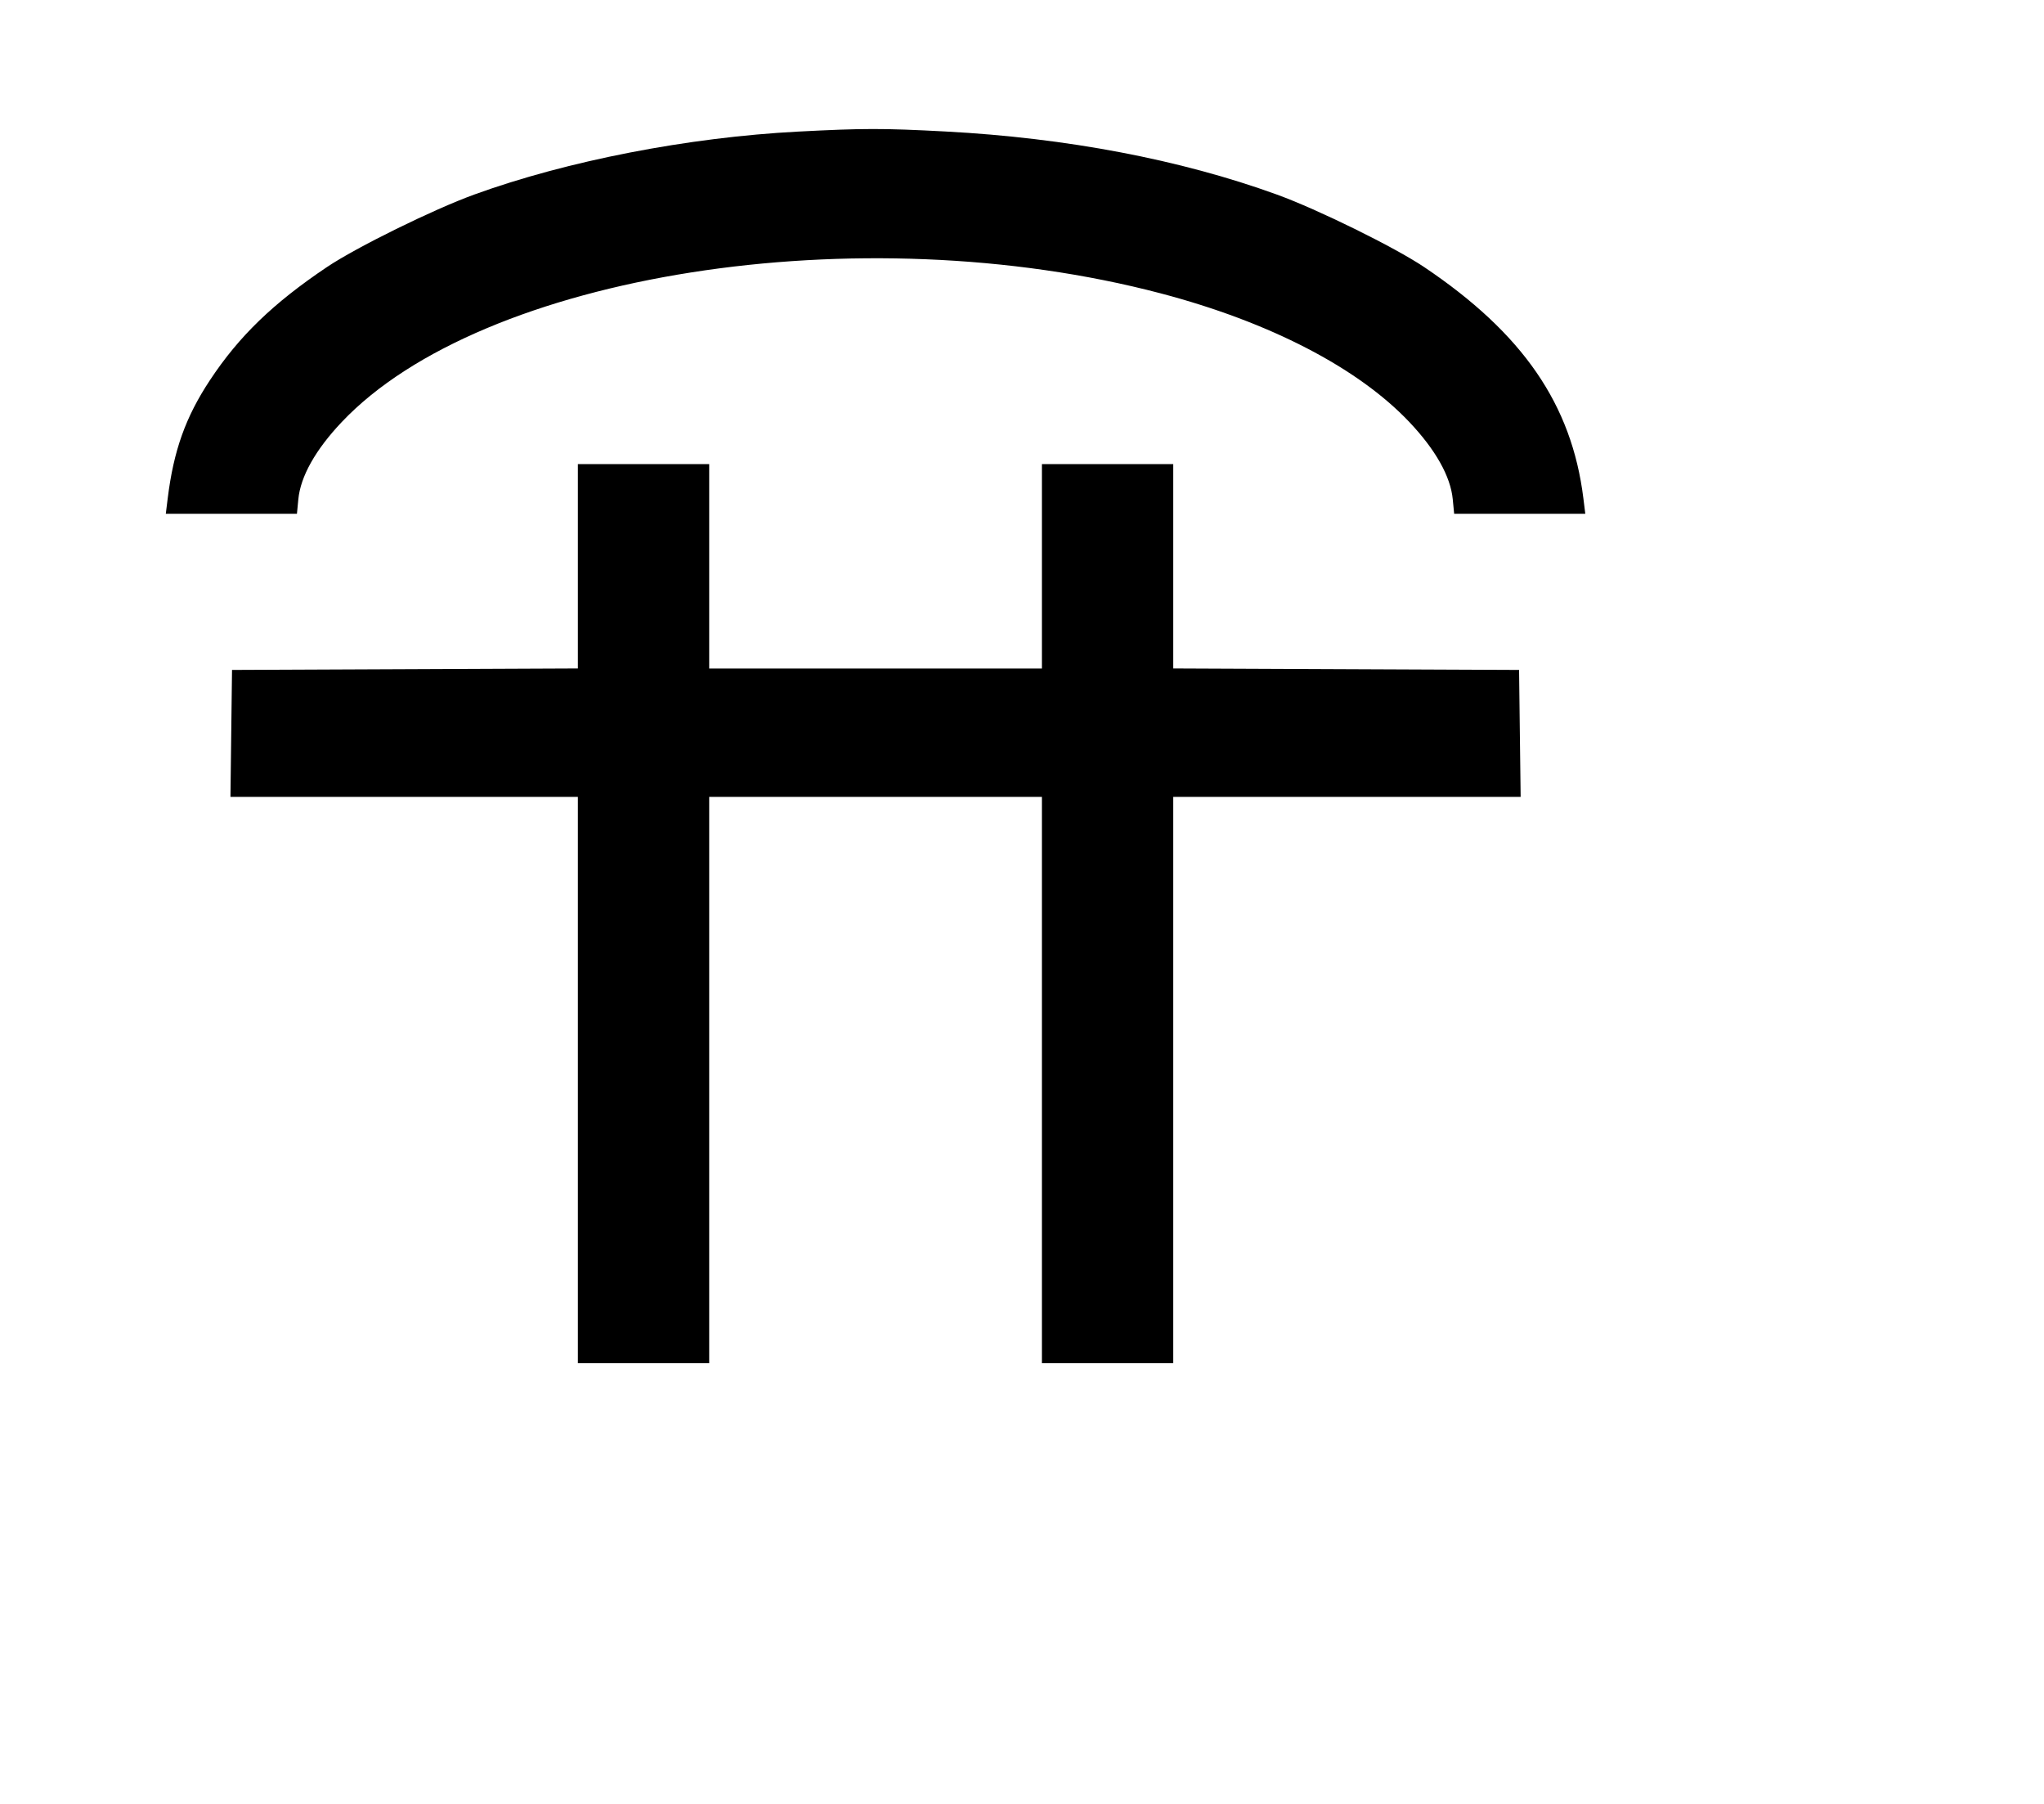 <svg width="136mm" height="120mm" version="1.1" viewBox="0 0 600 529.412" xmlns="http://www.w3.org/2000/svg"><path d="M234.307 38.618 C 201.997 40.301,166.487 47.201,139.214 57.097 C 127.186 61.461,104.594 72.581,95.950 78.392 C 80.153 89.011,70.144 98.689,61.622 111.583 C 54.476 122.393,50.967 132.219,49.227 146.282 L 48.671 150.779 67.918 150.779 L 87.165 150.779 87.575 146.516 C 88.218 139.822,92.619 131.994,100.301 123.878 C 141.528 80.325,252.494 62.890,340.730 86.102 C 372.688 94.510,398.628 107.935,413.719 123.878 C 421.401 131.994,425.802 139.822,426.445 146.516 L 426.855 150.779 446.102 150.779 L 465.349 150.779 464.793 146.282 C 461.382 118.705,447.040 97.866,418.070 78.392 C 409.426 72.581,386.834 61.461,374.806 57.097 C 346.555 46.847,313.073 40.474,277.571 38.592 C 259.227 37.619,253.424 37.623,234.307 38.618 M169.627 166.193 L 169.627 196.171 118.867 196.392 L 68.108 196.613 67.877 215.246 L 67.646 233.879 118.636 233.879 L 169.627 233.879 169.627 316.979 L 169.627 400.079 188.902 400.079 L 208.178 400.079 208.178 316.979 L 208.178 233.879 257.010 233.879 L 305.842 233.879 305.842 316.979 L 305.842 400.079 325.118 400.079 L 344.393 400.079 344.393 316.979 L 344.393 233.879 395.384 233.879 L 446.374 233.879 446.143 215.246 L 445.912 196.613 395.153 196.392 L 344.393 196.171 344.393 166.193 L 344.393 136.215 325.118 136.215 L 305.842 136.215 305.842 166.200 L 305.842 196.184 257.010 196.184 L 208.178 196.184 208.178 166.200 L 208.178 136.215 188.902 136.215 L 169.627 136.215 169.627 166.193 " stroke="none" fill-rule="evenodd" fill="black"></path></svg>